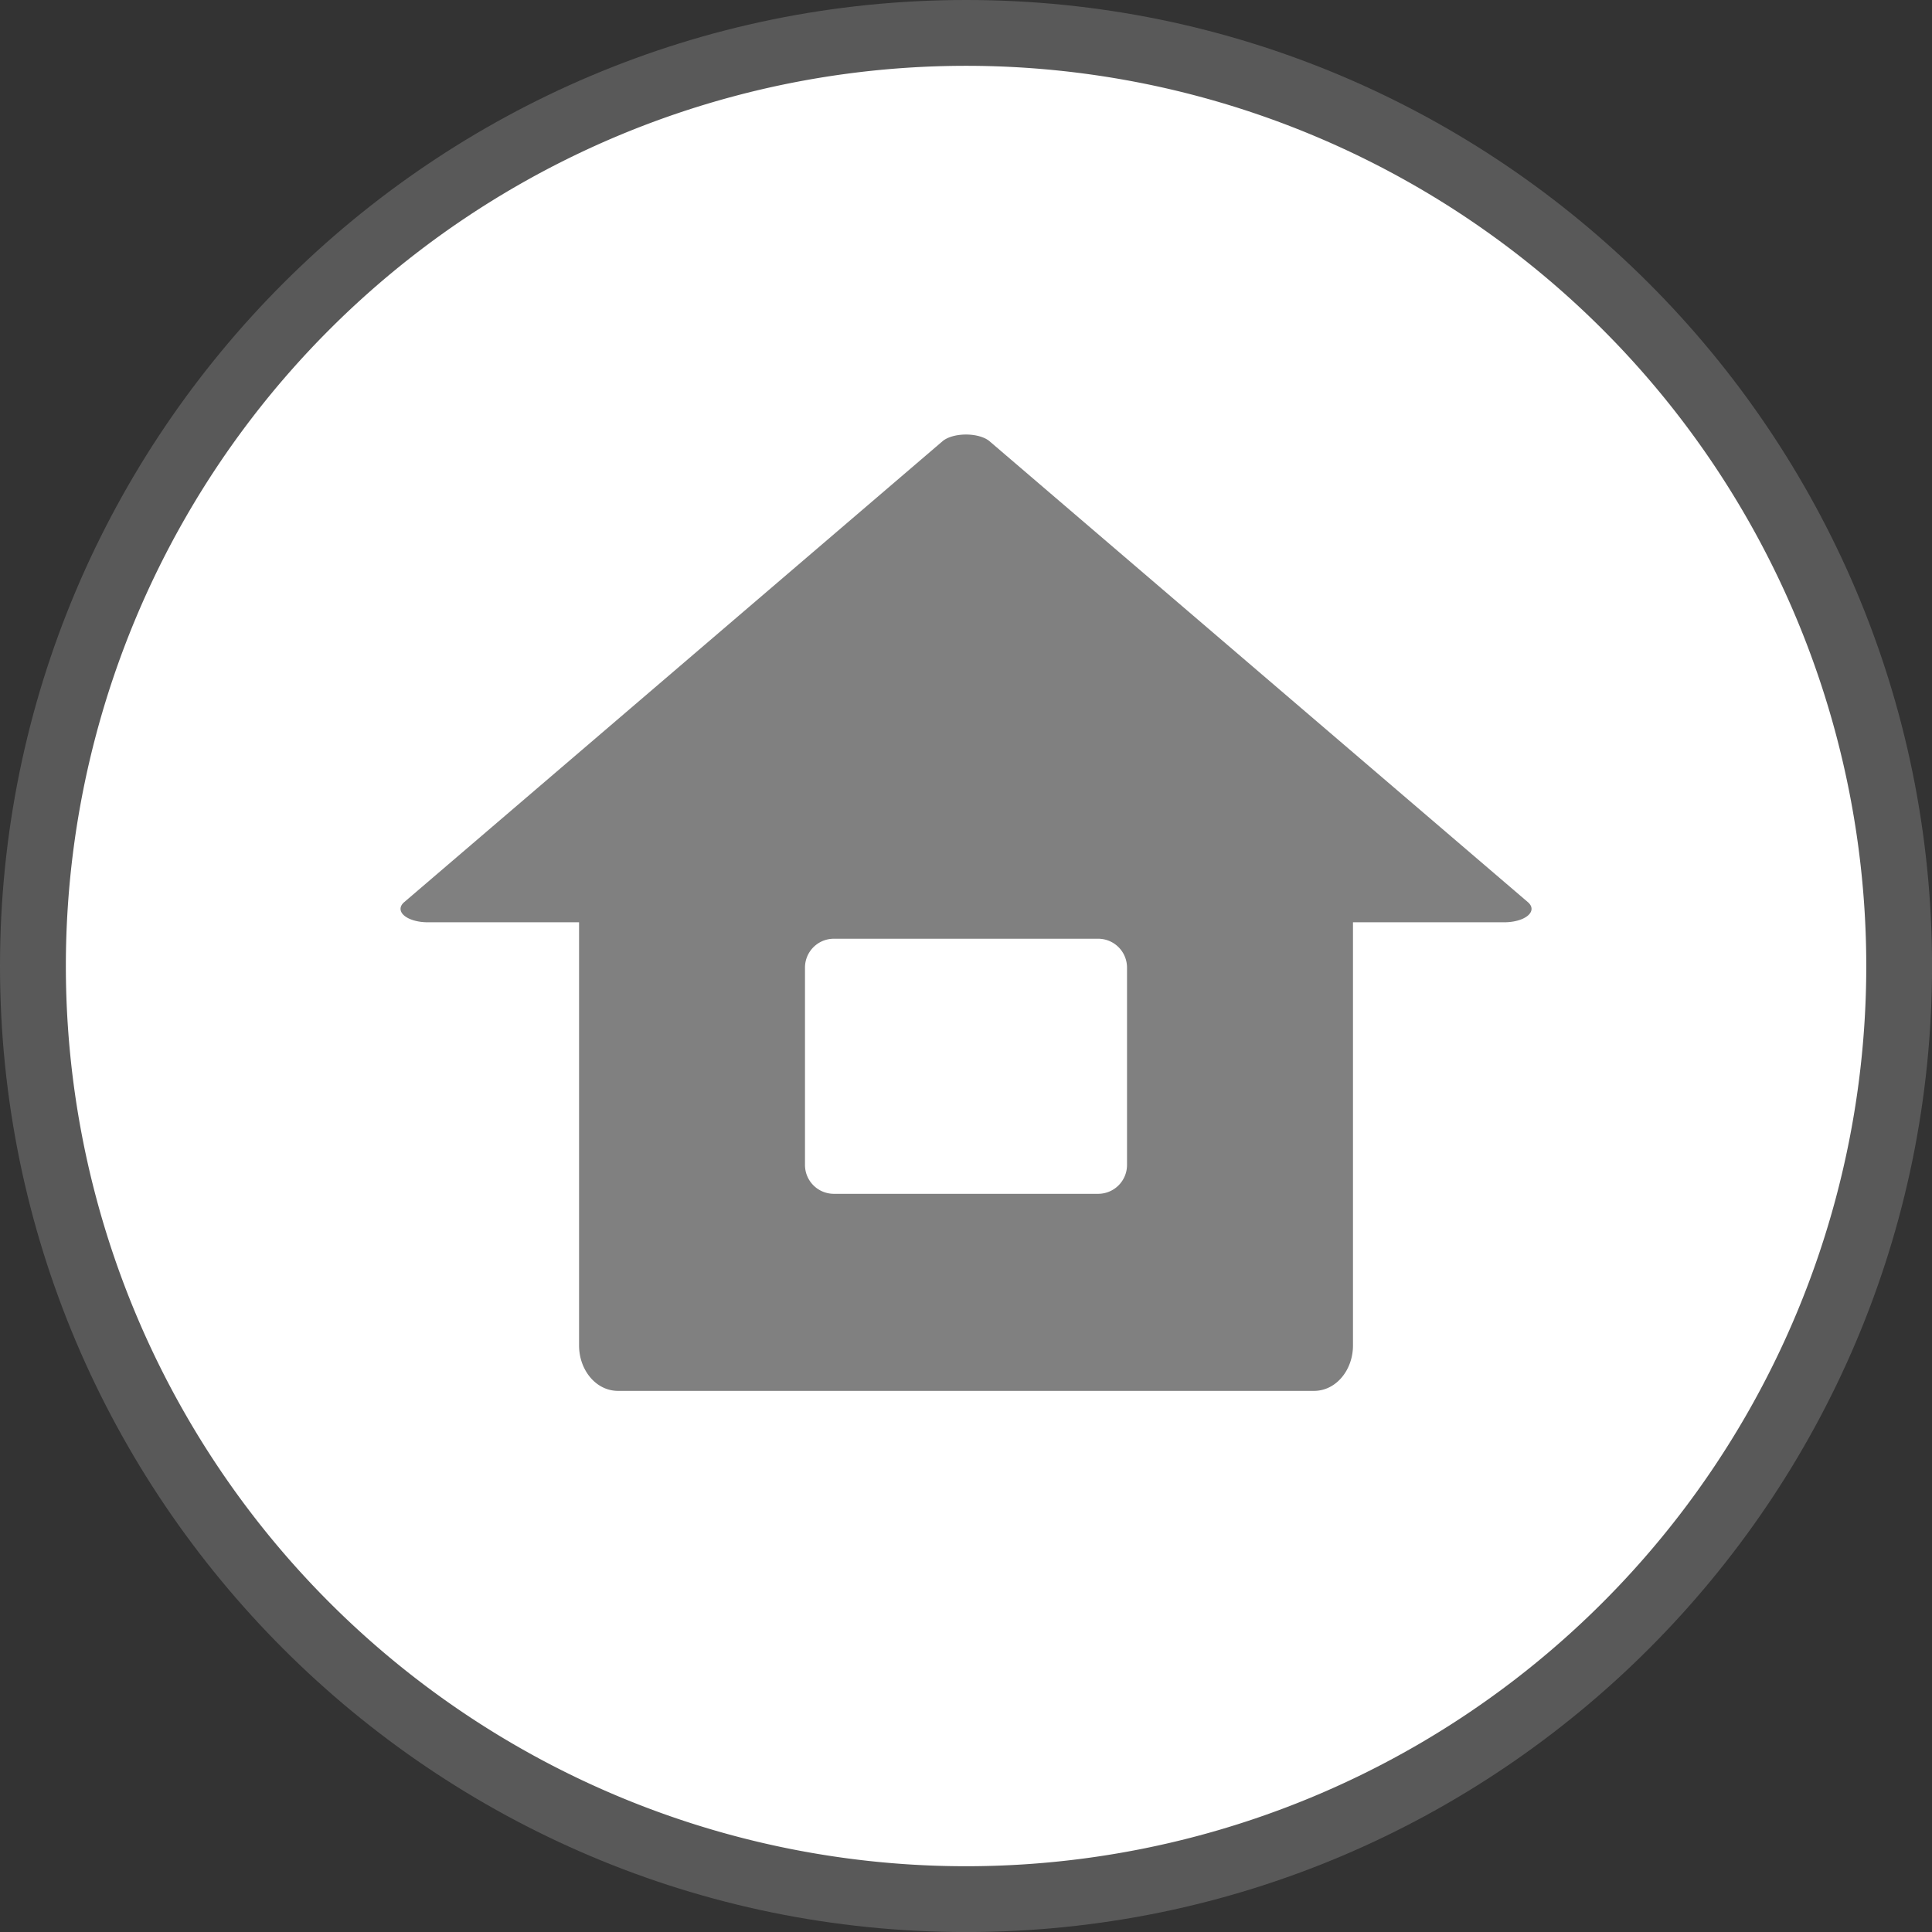 <?xml version="1.0" encoding="UTF-8" standalone="no"?>
<!-- Created with Inkscape (http://www.inkscape.org/) -->

<svg
   width="45.529mm"
   height="45.529mm"
   viewBox="0 0 45.529 45.529"
   version="1.1"
   id="svg1"
   sodipodi:docname="nintendoswitch-Home.svg"
   inkscape:version="1.3.2 (091e20e, 2023-11-25, custom)"
   xmlns:inkscape="http://www.inkscape.org/namespaces/inkscape"
   xmlns:sodipodi="http://sodipodi.sourceforge.net/DTD/sodipodi-0.dtd"
   xmlns="http://www.w3.org/2000/svg"
   xmlns:svg="http://www.w3.org/2000/svg"
   xmlns:rdf="http://www.w3.org/1999/02/22-rdf-syntax-ns#"
   xmlns:cc="http://creativecommons.org/ns#">
  <rect x="0" y="0" width="45.529" height="45.529" fill="#333333" stroke="none"/>
  <sodipodi:namedview
     id="namedview1"
     pagecolor="#3e8d2e"
     bordercolor="#000000"
     borderopacity="0.25"
     inkscape:showpageshadow="true"
     inkscape:pageopacity="0.0"
     inkscape:pagecheckerboard="false"
     inkscape:deskcolor="#d1d1d1"
     inkscape:document-units="mm"
     inkscape:zoom="4"
     inkscape:cx="70.375"
     inkscape:cy="91.125"
     inkscape:window-width="2560"
     inkscape:window-height="1351"
     inkscape:window-x="-9"
     inkscape:window-y="-9"
     inkscape:window-maximized="1"
     inkscape:current-layer="layer1"
     labelstyle="default"
     showborder="true" />
  <defs
     id="defs1">
    <rect
       x="-329.587"
       y="426.243"
       width="115.782"
       height="107.244"
       id="rect2" />
    <rect
       x="-486.354"
       y="484.305"
       width="87.776"
       height="93.582"
       id="rect1" />
  </defs>
  <g
     inkscape:label="Button Prompt Home"
     id="layer1"
     transform="translate(139.879,-115.242)"
     style="display:inline">
    <g
       id="path1"
       inkscape:label="Style - Outline (White)"
       style="display:none">
      <path
         style="color:#000000;display:inline;fill:#ffffff;fill-opacity:1;stroke-linecap:round;stroke-linejoin:round;-inkscape-stroke:none"
         d="m -95.899,138.007 a 21.214,21.214 0 0 1 -21.214,21.214 21.214,21.214 0 0 1 -21.214,-21.214 21.214,21.214 0 0 1 21.214,-21.214 21.214,21.214 0 0 1 21.214,21.214 z"
         id="path3"
         inkscape:label="Circle" />
      <path
         style="color:#000000;display:inline;fill:#000000;fill-opacity:1;stroke-linecap:round;stroke-linejoin:round;-inkscape-stroke:none"
         d="m -117.113,115.242 c -12.554,0 -22.766,10.212 -22.766,22.766 0,12.554 10.212,22.764 22.766,22.764 12.554,0 22.764,-10.21 22.764,-22.764 0,-12.554 -10.21,-22.766 -22.764,-22.766 z m 0,3.102 c 10.879,0 19.664,8.785 19.664,19.664 0,10.879 -8.785,19.664 -19.664,19.664 -10.879,0 -19.664,-8.785 -19.664,-19.664 0,-10.879 8.785,-19.664 19.664,-19.664 z"
         id="path4"
         inkscape:label="Outline" />
      <path
         id="path14"
         style="color:#000000;display:inline;fill:#000000;fill-opacity:1;stroke-linecap:round;stroke-linejoin:round;-inkscape-stroke:none;paint-order:stroke fill markers"
         d="m -117.115,125.482 a 0.64,0.316 0 0 0 -0.553,0.158 l -6.343,5.431 -6.343,5.431 a 0.64,0.316 0 0 0 0.554,0.474 h 3.567 v 9.973 c 0,0.577 0.397,1.07 0.918,1.07 h 16.402 c 0.521,0 0.918,-0.493 0.918,-1.07 v -9.973 h 3.567 a 0.64,0.316 0 0 0 0.555,-0.474 l -6.344,-5.431 -6.343,-5.431 a 0.64,0.316 0 0 0 -0.555,-0.158 z m -3.112,11.882 h 6.225 c 0.378,0 0.682,0.304 0.682,0.682 v 4.647 c 0,0.378 -0.304,0.682 -0.682,0.682 h -6.225 c -0.378,0 -0.682,-0.304 -0.682,-0.682 v -4.647 c 0,-0.378 0.304,-0.682 0.682,-0.682 z"
         inkscape:label="Symbol Home"
         transform="translate(1.25e-6)" />
    </g>
    <g
       id="g6"
       inkscape:label="Style - Outline (Black)"
       style="display:none">
      <path
         style="color:#000000;display:inline;fill:#000000;fill-opacity:1;stroke-linecap:round;stroke-linejoin:round;-inkscape-stroke:none"
         d="m -95.899,138.007 a 21.214,21.214 0 0 1 -21.214,21.214 21.214,21.214 0 0 1 -21.214,-21.214 21.214,21.214 0 0 1 21.214,-21.214 21.214,21.214 0 0 1 21.214,21.214 z"
         id="path5"
         inkscape:label="Circle" />
      <path
         style="color:#000000;display:inline;fill:#ffffff;fill-opacity:1;stroke-linecap:round;stroke-linejoin:round;-inkscape-stroke:none"
         d="m -117.113,115.242 c -12.554,0 -22.766,10.212 -22.766,22.766 0,12.554 10.212,22.764 22.766,22.764 12.554,0 22.764,-10.21 22.764,-22.764 0,-12.554 -10.21,-22.766 -22.764,-22.766 z m 0,3.102 c 10.879,0 19.664,8.785 19.664,19.664 0,10.879 -8.785,19.664 -19.664,19.664 -10.879,0 -19.664,-8.785 -19.664,-19.664 0,-10.879 8.785,-19.664 19.664,-19.664 z"
         id="path6"
         inkscape:label="Outline" />
      <path
         id="path17"
         style="color:#000000;display:inline;fill:#ffffff;fill-opacity:1;stroke-linecap:round;stroke-linejoin:round;-inkscape-stroke:none;paint-order:stroke fill markers"
         d="m -117.115,125.482 a 0.64,0.316 0 0 0 -0.553,0.158 l -6.343,5.431 -6.343,5.431 a 0.64,0.316 0 0 0 0.554,0.474 h 3.567 v 9.973 c 0,0.577 0.397,1.07 0.918,1.07 h 16.402 c 0.521,0 0.918,-0.493 0.918,-1.07 v -9.973 h 3.567 a 0.64,0.316 0 0 0 0.555,-0.474 l -6.344,-5.431 -6.343,-5.431 a 0.64,0.316 0 0 0 -0.555,-0.158 z m -3.112,11.882 h 6.225 c 0.378,0 0.682,0.304 0.682,0.682 v 4.647 c 0,0.378 -0.304,0.682 -0.682,0.682 h -6.225 c -0.378,0 -0.682,-0.304 -0.682,-0.682 v -4.647 c 0,-0.378 0.304,-0.682 0.682,-0.682 z"
         inkscape:label="Symbol Home"
         transform="translate(1.25e-6)" />
    </g>
    <g
       id="g8"
       inkscape:label="Style - Transparent"
       style="display:inline;fill:#ffffff;fill-opacity:1">
      <path
         style="color:#000000;display:inline;fill:#808080;fill-opacity:0.501;stroke-linecap:round;stroke-linejoin:round;-inkscape-stroke:none;paint-order:stroke markers fill"
         d="m -117.113,115.242 c -12.554,-10e-6 -22.766,10.212 -22.766,22.766 0,12.554 10.212,22.764 22.766,22.764 12.554,0 22.764,-10.21 22.764,-22.764 -3e-6,-12.554 -10.21,-22.766 -22.764,-22.766 z m 0,3.102 c 10.879,0 19.664,8.785 19.664,19.664 3e-6,10.879 -8.785,19.664 -19.664,19.664 -10.879,10e-6 -19.664,-8.785 -19.664,-19.664 0,-10.879 8.785,-19.664 19.664,-19.664 z"
         id="path9"
         inkscape:label="Outline" />
      <path
         style="color:#000000;display:inline;stroke-linecap:round;stroke-linejoin:round;-inkscape-stroke:none;paint-order:stroke markers fill"
         d="m -95.899,138.007 a 21.214,21.214 0 0 1 -21.214,21.214 21.214,21.214 0 0 1 -21.214,-21.214 21.214,21.214 0 0 1 21.214,-21.214 21.214,21.214 0 0 1 21.214,21.214 z"
         id="path10"
         inkscape:label="Circle" />
      <path
         id="path16"
         style="color:#000000;display:inline;fill:#808080;stroke-linecap:round;stroke-linejoin:round;-inkscape-stroke:none;paint-order:stroke fill markers"
         d="m -117.115,125.482 a 0.64,0.316 0 0 0 -0.553,0.158 l -6.343,5.431 -6.343,5.431 a 0.64,0.316 0 0 0 0.554,0.474 h 3.567 v 9.973 c 0,0.577 0.397,1.07 0.918,1.07 h 16.402 c 0.521,0 0.918,-0.493 0.918,-1.07 v -9.973 h 3.567 a 0.64,0.316 0 0 0 0.555,-0.474 l -6.344,-5.431 -6.343,-5.431 a 0.64,0.316 0 0 0 -0.555,-0.158 z m -3.112,11.882 h 6.225 c 0.378,0 0.682,0.304 0.682,0.682 v 4.647 c 0,0.378 -0.304,0.682 -0.682,0.682 h -6.225 c -0.378,0 -0.682,-0.304 -0.682,-0.682 v -4.647 c 0,-0.378 0.304,-0.682 0.682,-0.682 z"
         inkscape:label="Symbol Home" />
    </g>
  </g>
</svg>
